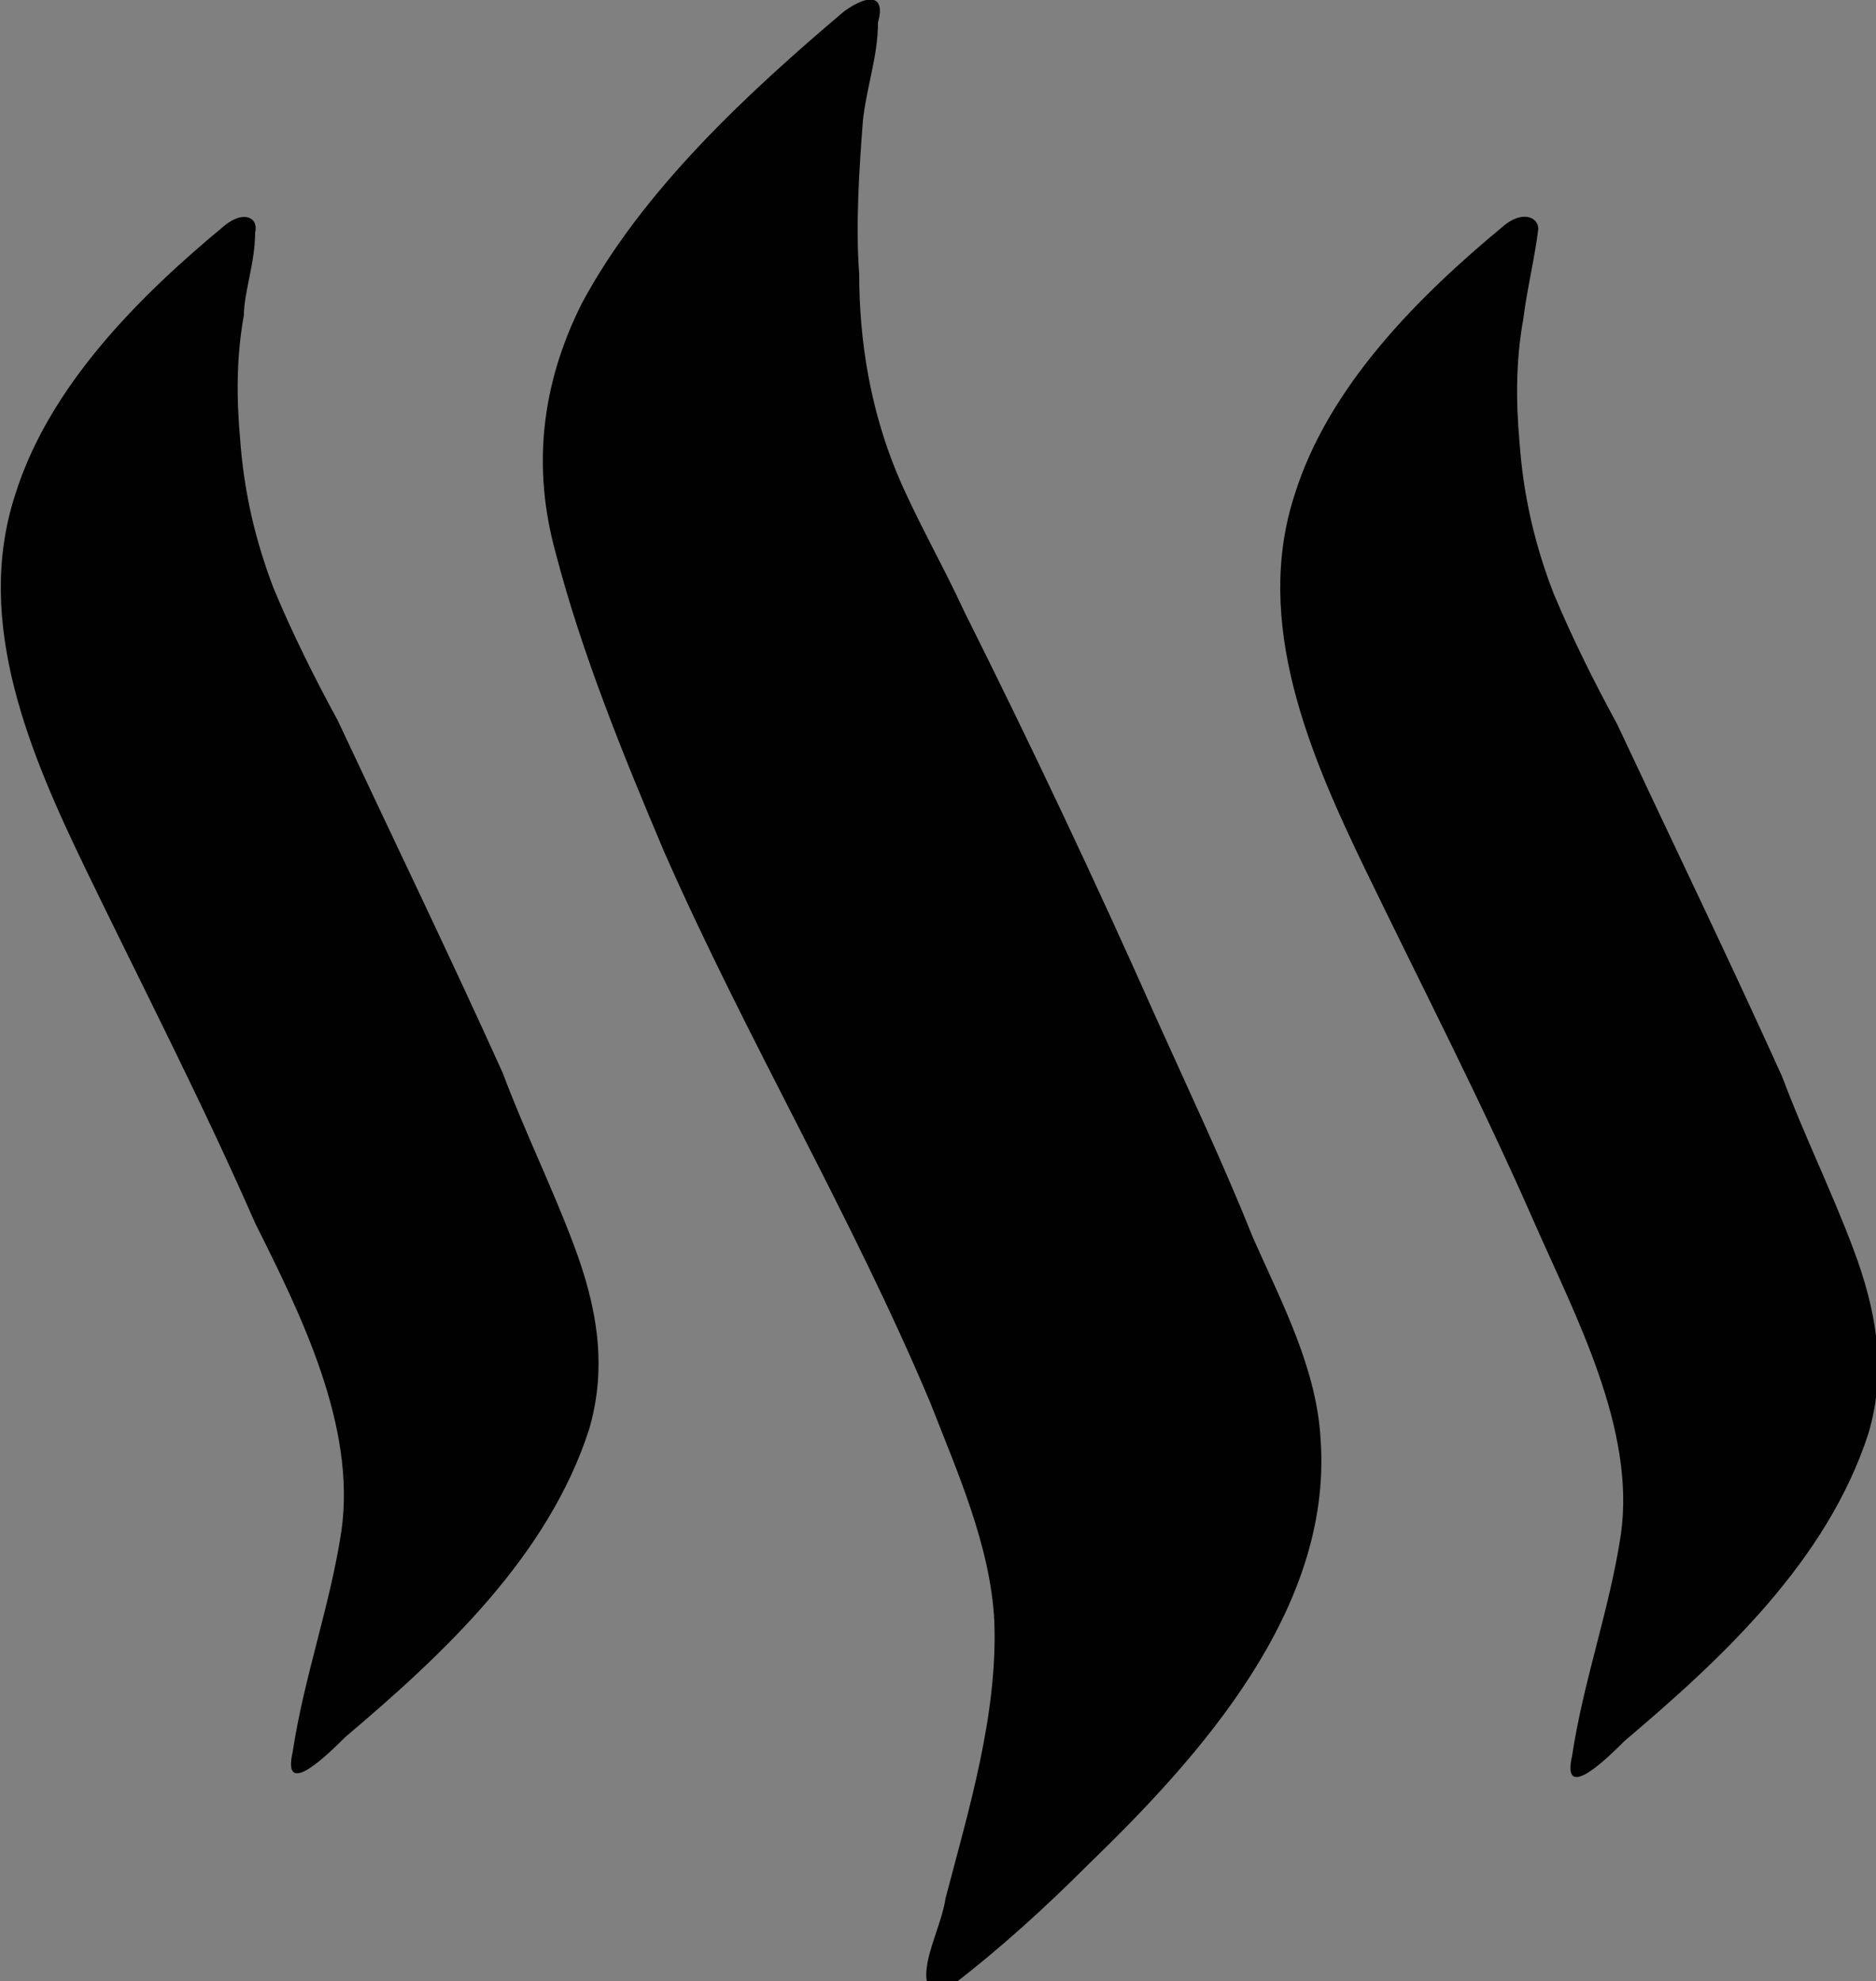 <?xml version="1.0" encoding="utf-8"?>
<!-- Generator: Adobe Illustrator 22.1.0, SVG Export Plug-In . SVG Version: 6.00 Build 0)  -->
<svg version="1.1" id="Layer_1" xmlns="http://www.w3.org/2000/svg" xmlns:xlink="http://www.w3.org/1999/xlink" x="0px" y="0px"
	 viewBox="0 0 50 52.8" style="enable-background:new 0 0 50 52.8;" xml:space="preserve">
<rect x="0" y="0" width="50" height="52.8" fill="#808080" stroke="none"/>
<style type="text/css">
	.st0{display:none;fill:#FFFFFF;}
	.st1{fill:#FFFFFF;}
	.st2{fill:#010101;}
</style>
<ellipse class="st0" cx="25" cy="20.6" rx="24.9" ry="25"/>
<path class="st0" d="M13.9,14.3c-0.1,0-0.3,0-0.4,0.1c-0.2,0.1-0.3,0.1-0.4,0.3c-0.2,0.2-0.3,0.5-0.3,0.8v8.3c0,0.6,0.5,1.2,1.2,1.2
	c0.6,0,1.2-0.5,1.2-1.2v-5.5l8.3,8.3c0.2,0.2,0.5,0.3,0.8,0.3c0.3,0,0.6-0.1,0.8-0.3c0.5-0.5,0.5-1.2,0-1.7l-8.3-8.3h5.5
	c0.6,0,1.2-0.5,1.2-1.2c0-0.6-0.5-1.2-1.2-1.2L13.9,14.3C13.9,14.3,13.9,14.3,13.9,14.3L13.9,14.3z M27.8,14.3
	c-0.6,0-1.2,0.5-1.2,1.2c0,0.6,0.5,1.2,1.2,1.2h5.5L25,25c-0.5,0.5-0.5,1.2,0,1.7c0.2,0.2,0.5,0.3,0.8,0.3l0,0
	c0.3,0,0.6-0.1,0.8-0.3l8.3-8.3v5.5c0,0.6,0.5,1.2,1.2,1.2c0.6,0,1.2-0.5,1.2-1.2v-8.3c0-0.3-0.1-0.6-0.3-0.9c0,0-0.1-0.1-0.1-0.1
	c0,0,0,0,0,0c0,0,0,0,0,0c0,0,0,0,0,0c0,0,0,0,0,0c0,0,0,0,0,0c0,0,0,0,0,0c0,0,0,0,0,0c0,0,0,0,0,0c0,0,0,0,0,0c0,0,0,0,0,0
	c0,0,0,0,0,0l0,0c-0.1-0.1-0.3-0.1-0.4-0.1L27.8,14.3L27.8,14.3z M24.2,26.2c-0.3,0-0.6,0.1-0.8,0.3L15,34.9v-5.5
	c0-0.6-0.5-1.2-1.2-1.2c-0.6,0-1.2,0.5-1.2,1.2v8.3c0,0.3,0.1,0.6,0.3,0.8c0.1,0.1,0.1,0.1,0.2,0.2c0,0,0,0,0,0c0,0,0,0,0,0
	c0,0,0,0,0,0c0,0,0,0,0,0c0,0,0,0,0,0c0,0,0,0,0,0c0,0,0,0,0,0c0,0,0,0,0,0c0,0,0,0,0,0c0,0,0,0,0,0c0,0,0,0,0,0c0,0,0,0,0,0
	c0,0,0,0,0,0c0,0,0,0,0,0c0,0,0,0,0,0c0,0,0,0,0,0c0,0,0,0,0,0c0,0,0,0,0,0c0,0,0,0,0,0c0,0,0,0,0,0c0,0,0,0,0,0c0,0,0,0,0.1,0h8.3
	c0.6,0,1.2-0.5,1.2-1.2c0-0.6-0.5-1.2-1.2-1.2h-5.5l8.3-8.3c0.5-0.5,0.5-1.2,0-1.7C24.7,26.3,24.5,26.2,24.2,26.2L24.2,26.2z
	 M25.8,26.1c-0.3,0-0.6,0.1-0.8,0.3c-0.5,0.5-0.5,1.2,0,1.7l8.3,8.3h-5.5c-0.6,0-1.2,0.5-1.2,1.2c0,0.6,0.5,1.2,1.2,1.2h8.3
	c0.2,0,0.3,0,0.5-0.1c0,0,0,0,0,0c0,0,0,0,0,0c0,0,0,0,0,0c0,0,0,0,0,0c0,0,0,0,0,0c0,0,0,0,0,0c0,0,0,0,0,0c0,0,0,0,0,0
	c0,0,0,0,0,0c0,0,0,0,0,0c0,0,0.1-0.1,0.1-0.1c0.2-0.2,0.3-0.5,0.3-0.8v-8.3c0-0.6-0.5-1.2-1.2-1.2c-0.6,0-1.2,0.5-1.2,1.2v5.5
	l-8.3-8.3C26.4,26.2,26.1,26.1,25.8,26.1L25.8,26.1z"/>
<g>
	<polygon class="st1" points="29.6,33.6 29.6,33.8 29.6,34 29.7,33.8 29.9,33.7 29.7,33.7 	"/>
	<polygon class="st1" points="30.5,33.6 30.5,33.8 30.5,34 30.4,33.8 30.2,33.7 30.4,33.7 	"/>
	<polygon class="st1" points="29.6,34.6 29.6,34.5 29.6,34.3 29.7,34.4 29.9,34.6 29.7,34.6 	"/>
	
		<rect x="29.5" y="34.1" transform="matrix(-0.71 0.704 -0.704 -0.71 75.416 37.179)" class="st1" width="1.1" height="0.1"/>
	<polygon class="st1" points="30.5,34.6 30.5,34.5 30.5,34.3 30.4,34.4 30.2,34.6 30.4,34.6 	"/>
	
		<rect x="29.5" y="34.1" transform="matrix(0.71 0.704 -0.704 0.71 32.702 -11.241)" class="st1" width="1.1" height="0.1"/>
</g>
<path class="st2" d="M6,6c-2.3,1.9-4.7,4.3-5.6,7.2c-1.1,3.4,0.4,6.9,1.9,10c1.5,3.1,3.1,6.2,4.5,9.4C8,35,9.5,38,9.1,40.8
	c-0.3,2-1,3.9-1.3,5.9c-0.3,1.3,1,0,1.4-0.4c2.6-2.2,5.4-4.8,6.5-8.2c0.5-1.7,0.2-3.3-0.4-4.9c-0.6-1.6-1.3-3-1.9-4.6
	c-1.4-3.1-2.9-6.2-4.4-9.4c-0.6-1.1-1.2-2.3-1.7-3.5c-0.5-1.3-0.8-2.6-0.9-4c-0.1-1.1-0.1-2.2,0.1-3.3C6.5,7.8,6.8,7,6.8,6.2
	C6.9,5.8,6.5,5.6,6,6L6,6z M40.1,6c-2.3,1.9-4.7,4.3-5.6,7.2c-1.1,3.4,0.4,6.9,1.9,10c1.5,3.1,3.1,6.2,4.5,9.4
	c1.1,2.5,2.7,5.5,2.3,8.3c-0.3,2-1,3.9-1.3,5.9c-0.3,1.3,1,0,1.4-0.4c2.6-2.2,5.4-4.8,6.5-8.2c0.5-1.7,0.2-3.3-0.4-4.9
	c-0.6-1.6-1.3-3-1.9-4.6c-1.4-3.1-2.9-6.2-4.4-9.4c-0.6-1.1-1.2-2.3-1.7-3.5c-0.5-1.3-0.8-2.6-0.9-4c-0.1-1.1-0.1-2.2,0.1-3.3
	c0.1-0.8,0.3-1.6,0.4-2.4C41,5.8,40.6,5.6,40.1,6L40.1,6z"/>
<path class="st2" d="M22.5,0.3c-2.6,2.2-5.4,4.8-7,7.8c-1.1,2.2-1.3,4.4-0.7,6.6c0.7,2.7,1.8,5.4,2.9,8c2.2,5,5,9.7,7.1,14.7
	c0.7,1.8,1.6,3.8,1.7,5.8c0.1,2.5-0.7,5.1-1.3,7.4c-0.1,0.7-0.6,1.6-0.5,2.2c0.1,0.5,0.4,0.3,0.7,0.1c1.3-1,2.5-2.1,3.6-3.2
	c3-2.9,6.5-6.8,6.2-11.3c-0.1-1.9-1-3.6-1.8-5.4c-0.8-2-1.7-3.9-2.6-5.9c-1.6-3.6-3.3-7.2-5.1-10.8c-0.6-1.3-1.3-2.5-1.8-3.7
	c-0.7-1.7-1-3.5-1-5.3c-0.1-1.3,0-2.8,0.1-4.1c0.1-0.9,0.4-1.7,0.4-2.6C23.6-0.1,23.2-0.2,22.5,0.3L22.5,0.3z"/>
</svg>

